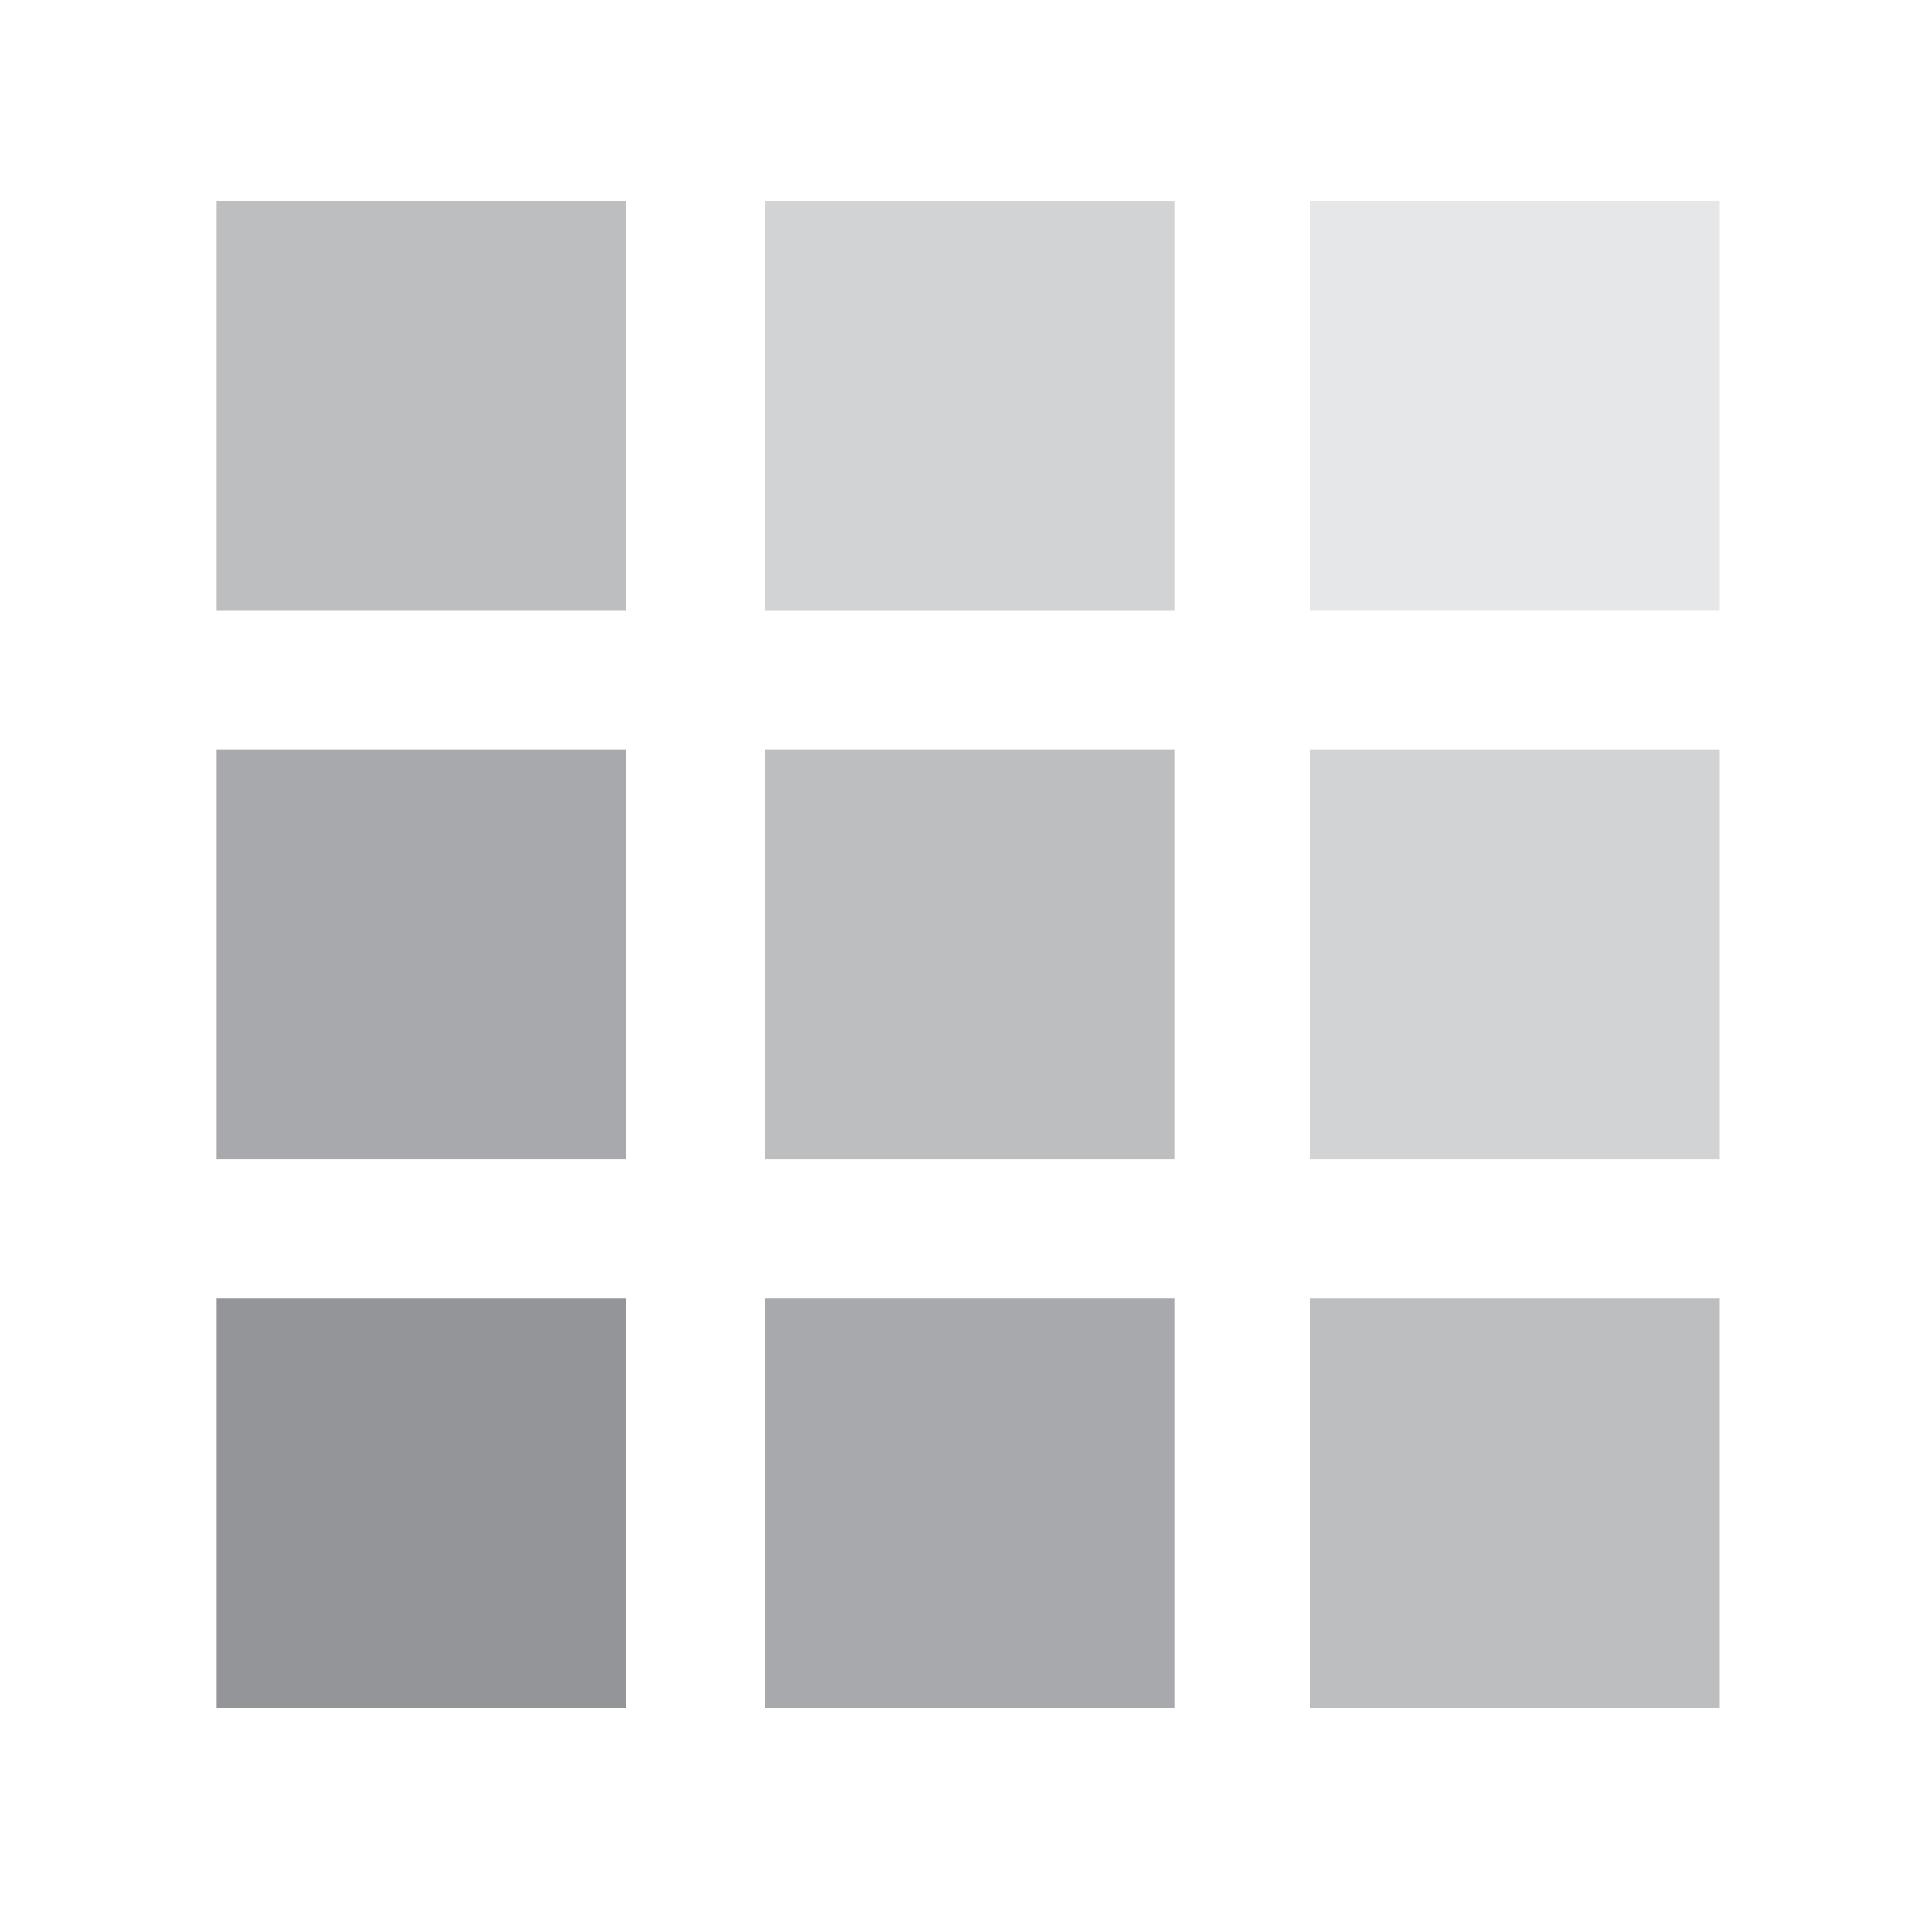 <?xml version="1.0" encoding="utf-8"?>
<!-- Generator: Adobe Illustrator 19.0.1, SVG Export Plug-In . SVG Version: 6.00 Build 0)  -->
<svg version="1.1" id="Layer_1" xmlns="http://www.w3.org/2000/svg" xmlns:xlink="http://www.w3.org/1999/xlink" x="0px" y="0px"
	 viewBox="0 0 50 50" enable-background="new 0 0 50 50" xml:space="preserve">
<rect opacity="0" fill="#FFFFFF" width="50" height="50"/>
<g>
	<rect x="5.6" y="33.6" fill="#939598" width="10.6" height="10.6"/>
	<rect x="19.8" y="33.6" fill="#A7A9AC" width="10.6" height="10.6"/>
	<rect x="33.9" y="33.6" fill="#BCBEC0" width="10.6" height="10.6"/>
	<rect x="5.6" y="19.4" fill="#A7A9AC" width="10.6" height="10.6"/>
	<rect x="19.8" y="19.4" fill="#BCBEC0" width="10.6" height="10.6"/>
	<rect x="33.9" y="19.4" fill="#D1D3D4" width="10.6" height="10.6"/>
	<rect x="5.6" y="5.2" fill="#BCBEC0" width="10.6" height="10.6"/>
	<rect x="19.8" y="5.2" fill="#D1D3D4" width="10.6" height="10.6"/>
	<rect x="33.9" y="5.2" fill="#E6E7E8" width="10.6" height="10.6"/>
</g>
</svg>
